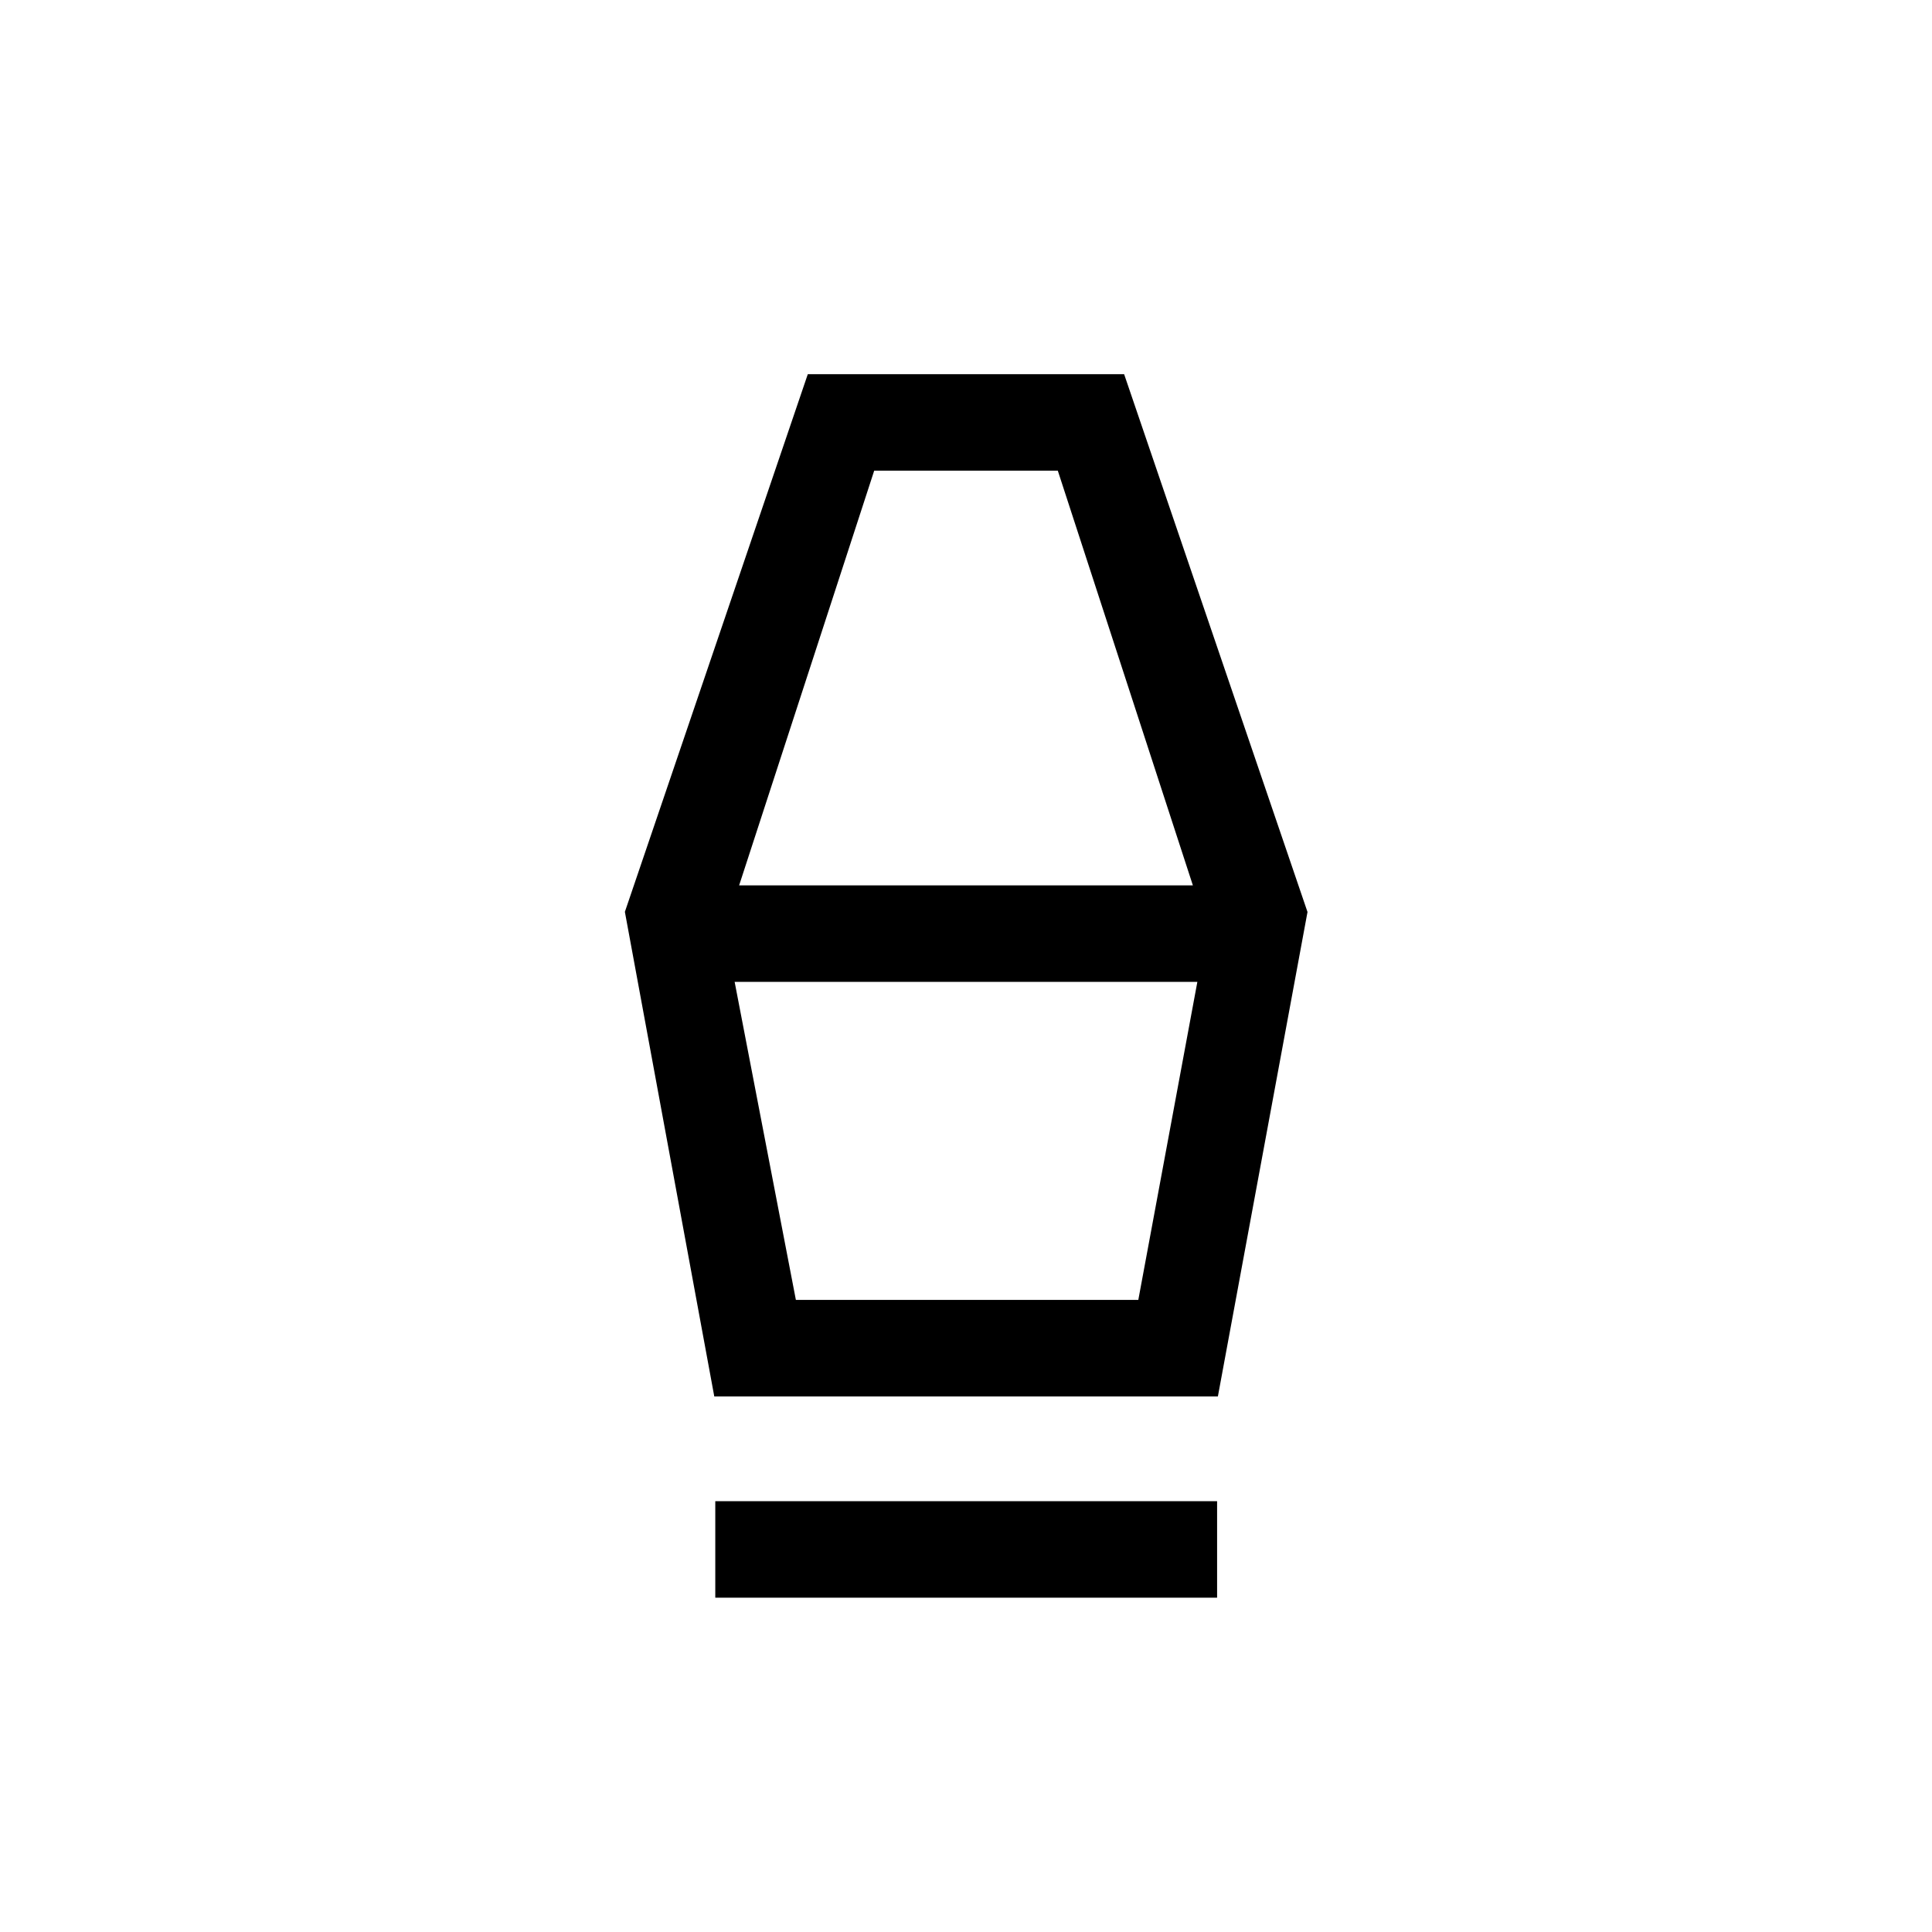 <svg xmlns="http://www.w3.org/2000/svg" height="20" viewBox="0 -960 960 960" width="20"><path d="M355.42-166.12v-47.96h249.35v47.96H355.42Zm-.5-100L310.5-506.91l90.89-267.16h157.18l91.12 267.23-44.53 240.72H354.92Zm40.55-47.96h170.15l29.34-158.03H365.04l30.43 158.03Zm-28.2-205.99h225.46l-67.11-206.04h-91.24l-67.11 206.04Zm198.35 205.99H395.38h170.24Z"/></svg>